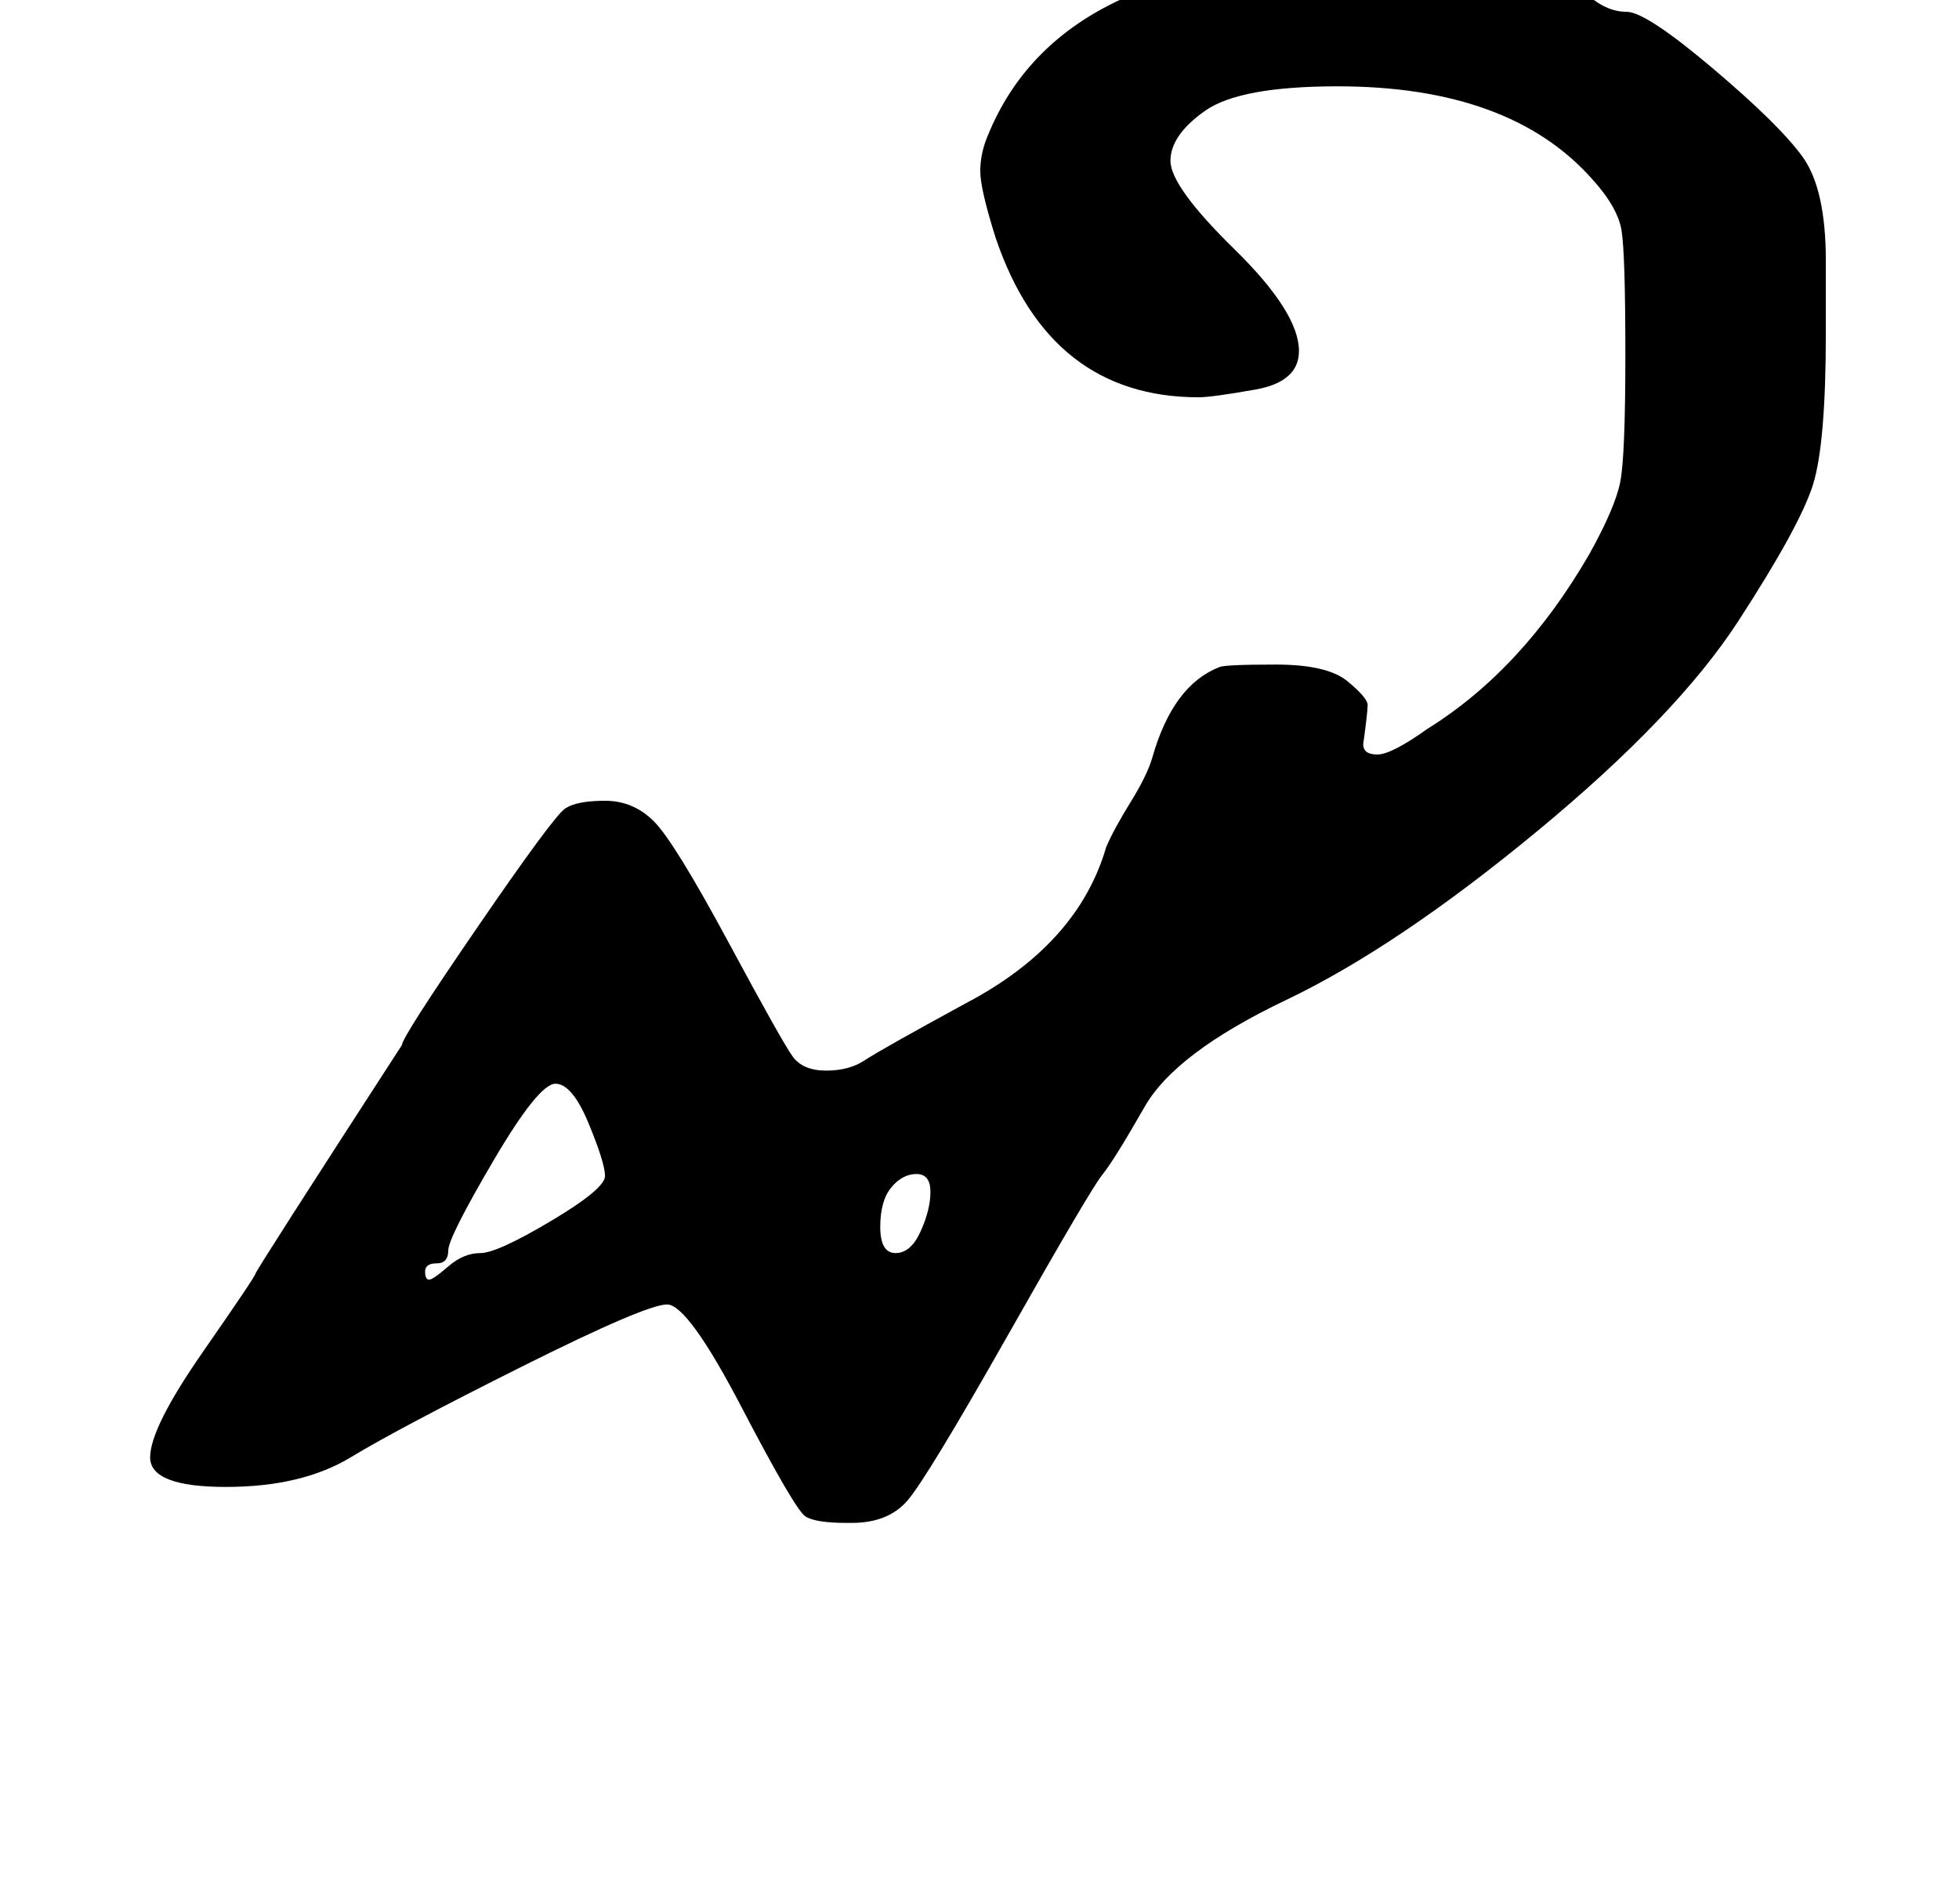 <?xml version="1.0" standalone="no"?>
<!DOCTYPE svg PUBLIC "-//W3C//DTD SVG 1.1//EN" "http://www.w3.org/Graphics/SVG/1.1/DTD/svg11.dtd" >
<svg xmlns="http://www.w3.org/2000/svg" xmlns:xlink="http://www.w3.org/1999/xlink" version="1.1" viewBox="-10 0 1029 1000">
   <path fill="currentColor"
d="M478.73 626.063q0 -9.339 -7.354 -9.339q-7.355 0 -13.18 7.018t-5.824 20.763t8.039 13.745q8.038 0 13.178 -11.424q5.141 -11.422 5.141 -20.763zM307.8 617.75q0 -6.75 -8.619 -27.602t-17.446 -20.852
q-8.826 0 -32.556 40.428q-23.729 40.428 -23.729 47.178t-6.075 6.75t-6.075 4.28q0 4.279 2.071 4.279t10.125 -6.979q8.054 -6.98 16.829 -6.98q8.774 0 37.125 -16.875q28.35 -16.875 28.35 -23.625zM660.15 349.1
q27 0 37.613 8.741q10.614 8.742 10.614 12.514q0 3.773 -2.328 20.596q0 5.399 7.425 5.399q7.426 0 26.325 -13.5q49.95 -31.05 85.05 -91.8q13.5 -24.3 16.2 -37.8t2.7 -66.825t-2.025 -65.475
q-2.024 -12.15 -15.524 -27q-43.2 -48.601 -133.65 -48.601q-51.3 0 -69.524 12.825q-18.226 12.825 -18.226 26.325t33.75 46.575t33.75 53.325q0 16.199 -22.95 20.25q-22.949 4.05 -29.699 4.05q-78.301 0 -106.65 -83.7
q-8.1 -25.65 -8.1 -35.1q0 -9.45 4.05 -18.9q37.95 -93.15 191.159 -93.15q95.041 0 124.74 20.25q9.45 8.101 19.575 8.101t45.226 29.7q35.1 29.699 47.25 46.574q12.149 16.875 12.149 54.676v37.8
q0 58.05 -6.75 79.649q-6.75 21.601 -39.149 71.551q-32.4 49.949 -105.976 110.699t-131.646 88.462q-58.071 27.711 -74.25 56.025q-16.18 28.314 -22.254 35.738q-6.075 7.425 -49.275 83.7q-43.2 76.274 -53.325 87.75
q-10.125 11.475 -29.024 11.475h-2.7q-16.2 0 -21.601 -3.375q-5.399 -3.375 -33.573 -57.375q-28.175 -54 -39.149 -54q-10.977 0 -75.777 32.4q-64.8 32.399 -90.449 47.925q-25.65 15.524 -65.476 15.524t-39.825 -15.524
q0 -15.525 27.676 -55.351q27.675 -39.824 27.675 -41.175q0 -1.35 76.95 -120.149q0 -4.051 39.824 -62.101q39.825 -58.05 45.9 -62.1t20.925 -4.05q14.851 0 25.65 10.8t39.149 63.45q28.351 52.649 33.75 60.074
q5.4 7.426 17.551 7.426q12.149 0 20.25 -5.4q8.1 -5.4 52.649 -29.7q59.4 -31.05 74.25 -82.35q4.05 -9.45 12.825 -23.625t11.475 -23.625q10.801 -37.8 35.101 -47.25q2.7 -1.351 29.7 -1.351z" />
</svg>
